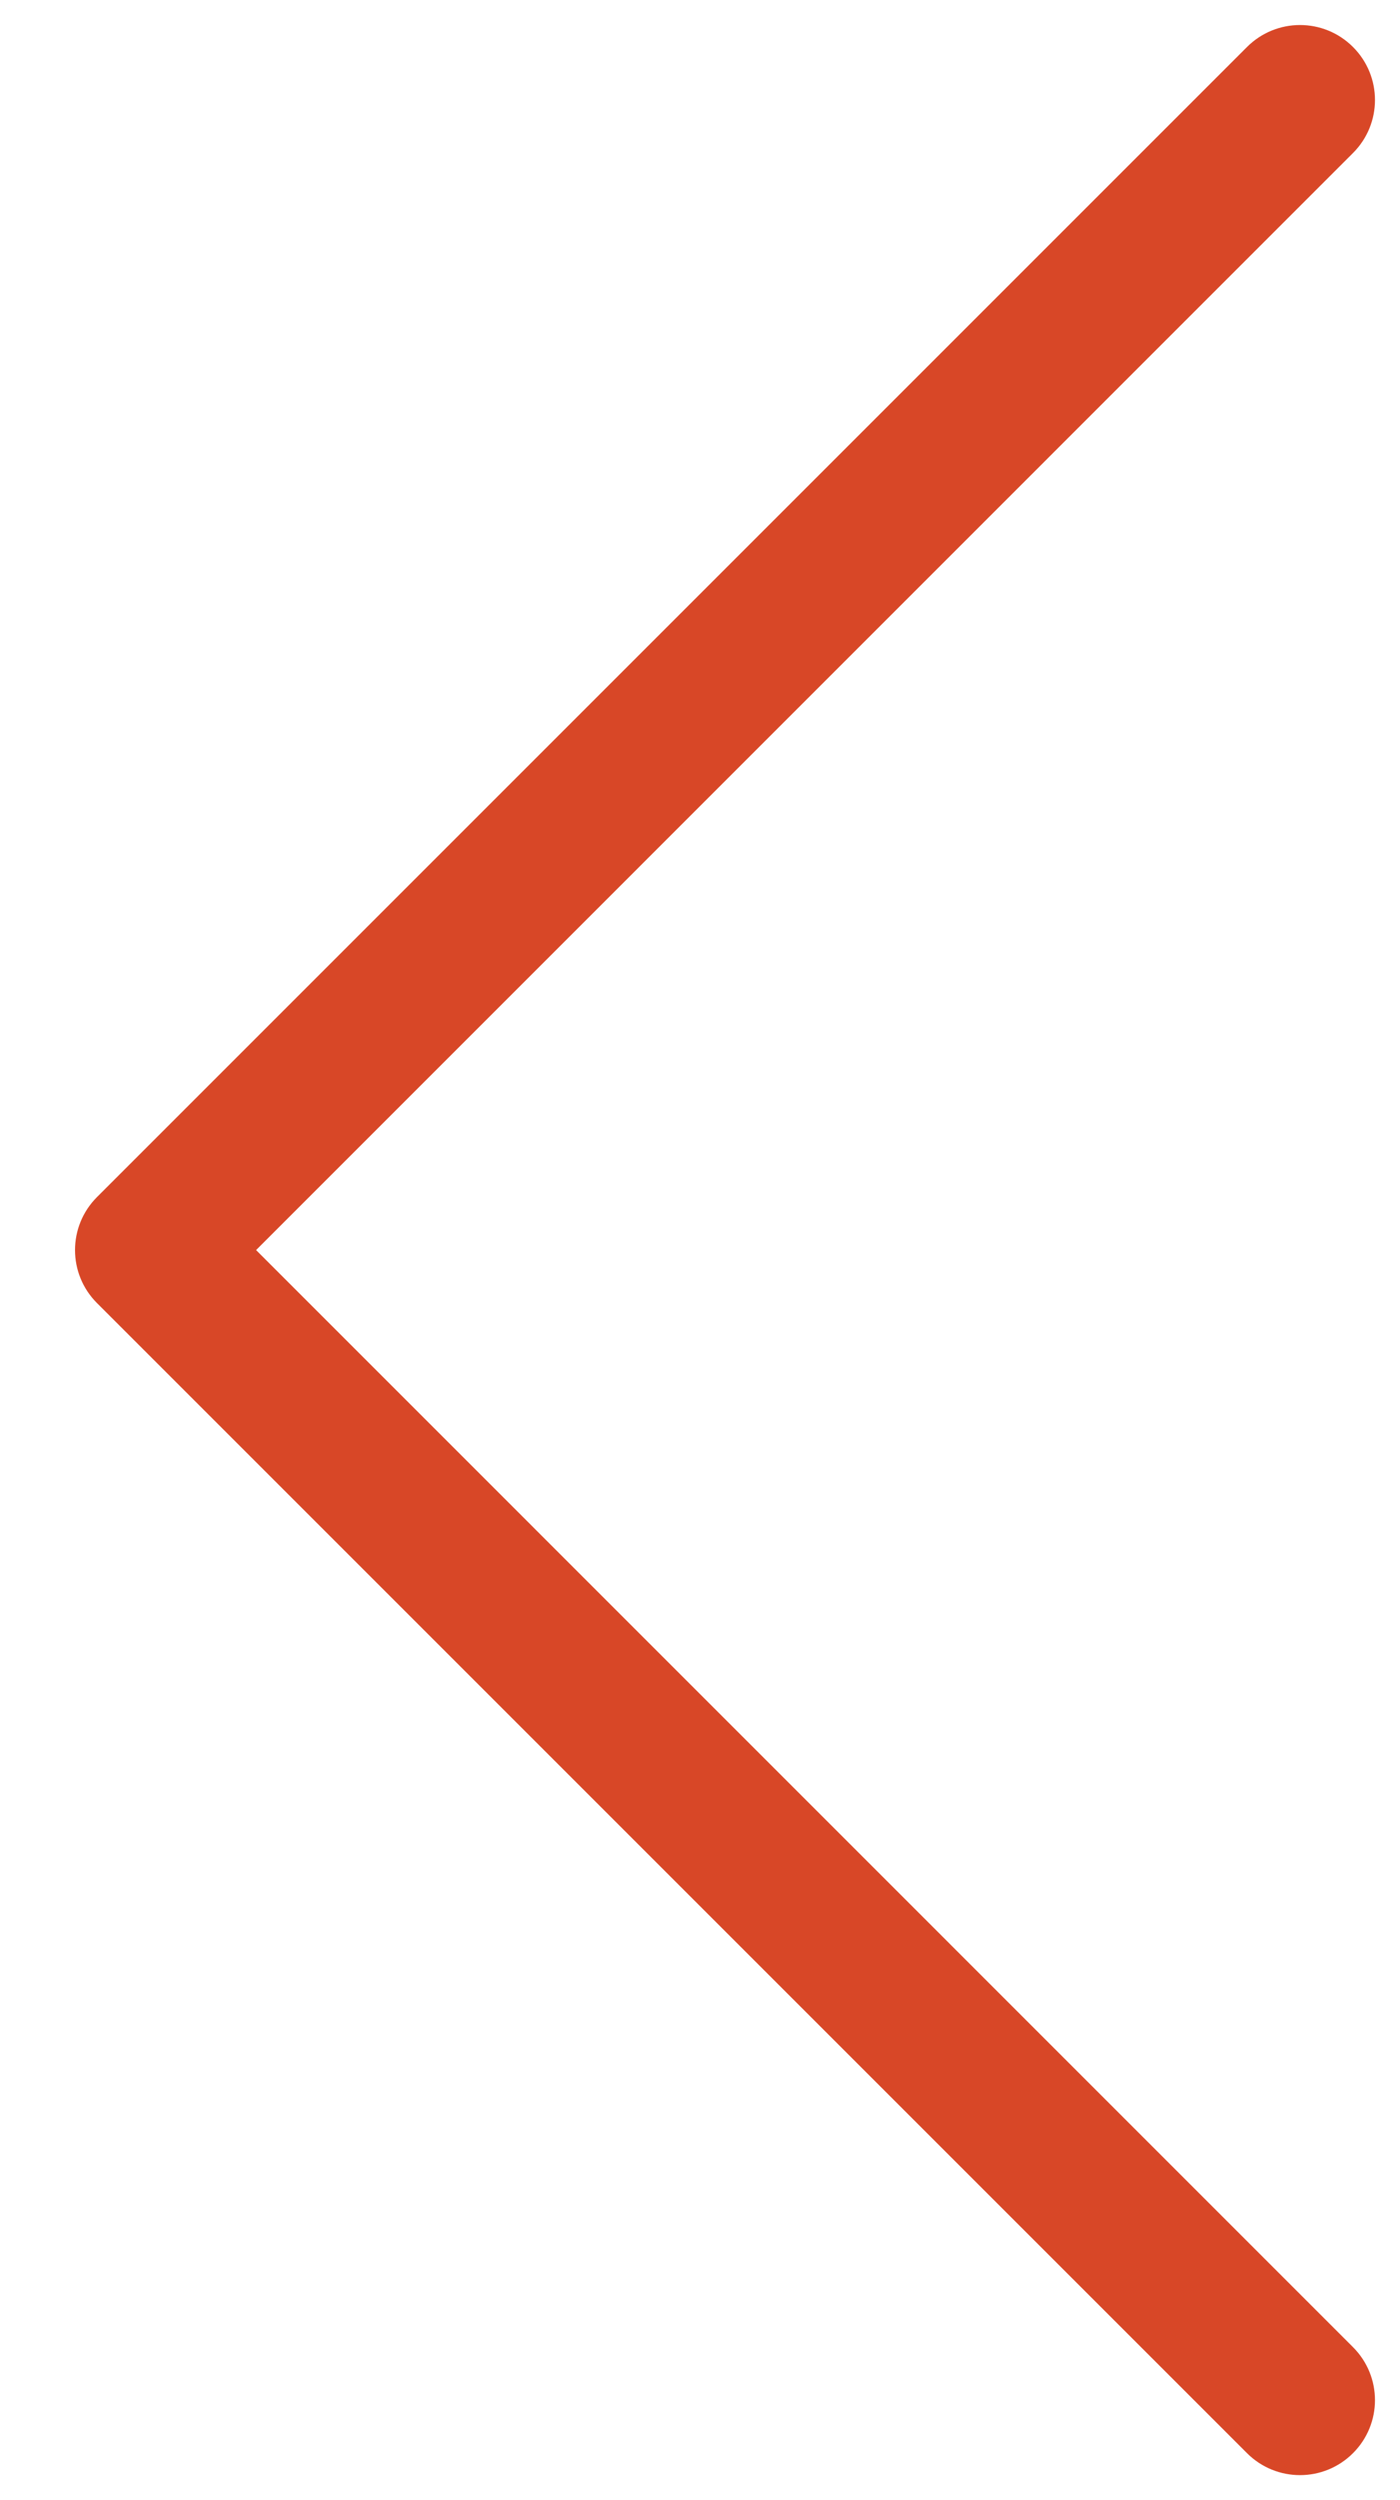 <svg width="14" height="25" viewBox="0 0 14 25" fill="none" xmlns="http://www.w3.org/2000/svg">
<path fill-rule="evenodd" clip-rule="evenodd" d="M13.53 0.47C13.237 0.177 12.763 0.177 12.47 0.47L0.97 11.97C0.677 12.263 0.677 12.737 0.97 13.03L12.47 24.53C12.763 24.823 13.237 24.823 13.53 24.53C13.823 24.237 13.823 23.763 13.53 23.47L2.561 12.5L13.53 1.53C13.823 1.237 13.823 0.763 13.53 0.47Z" fill="#D84727"/>
</svg>
